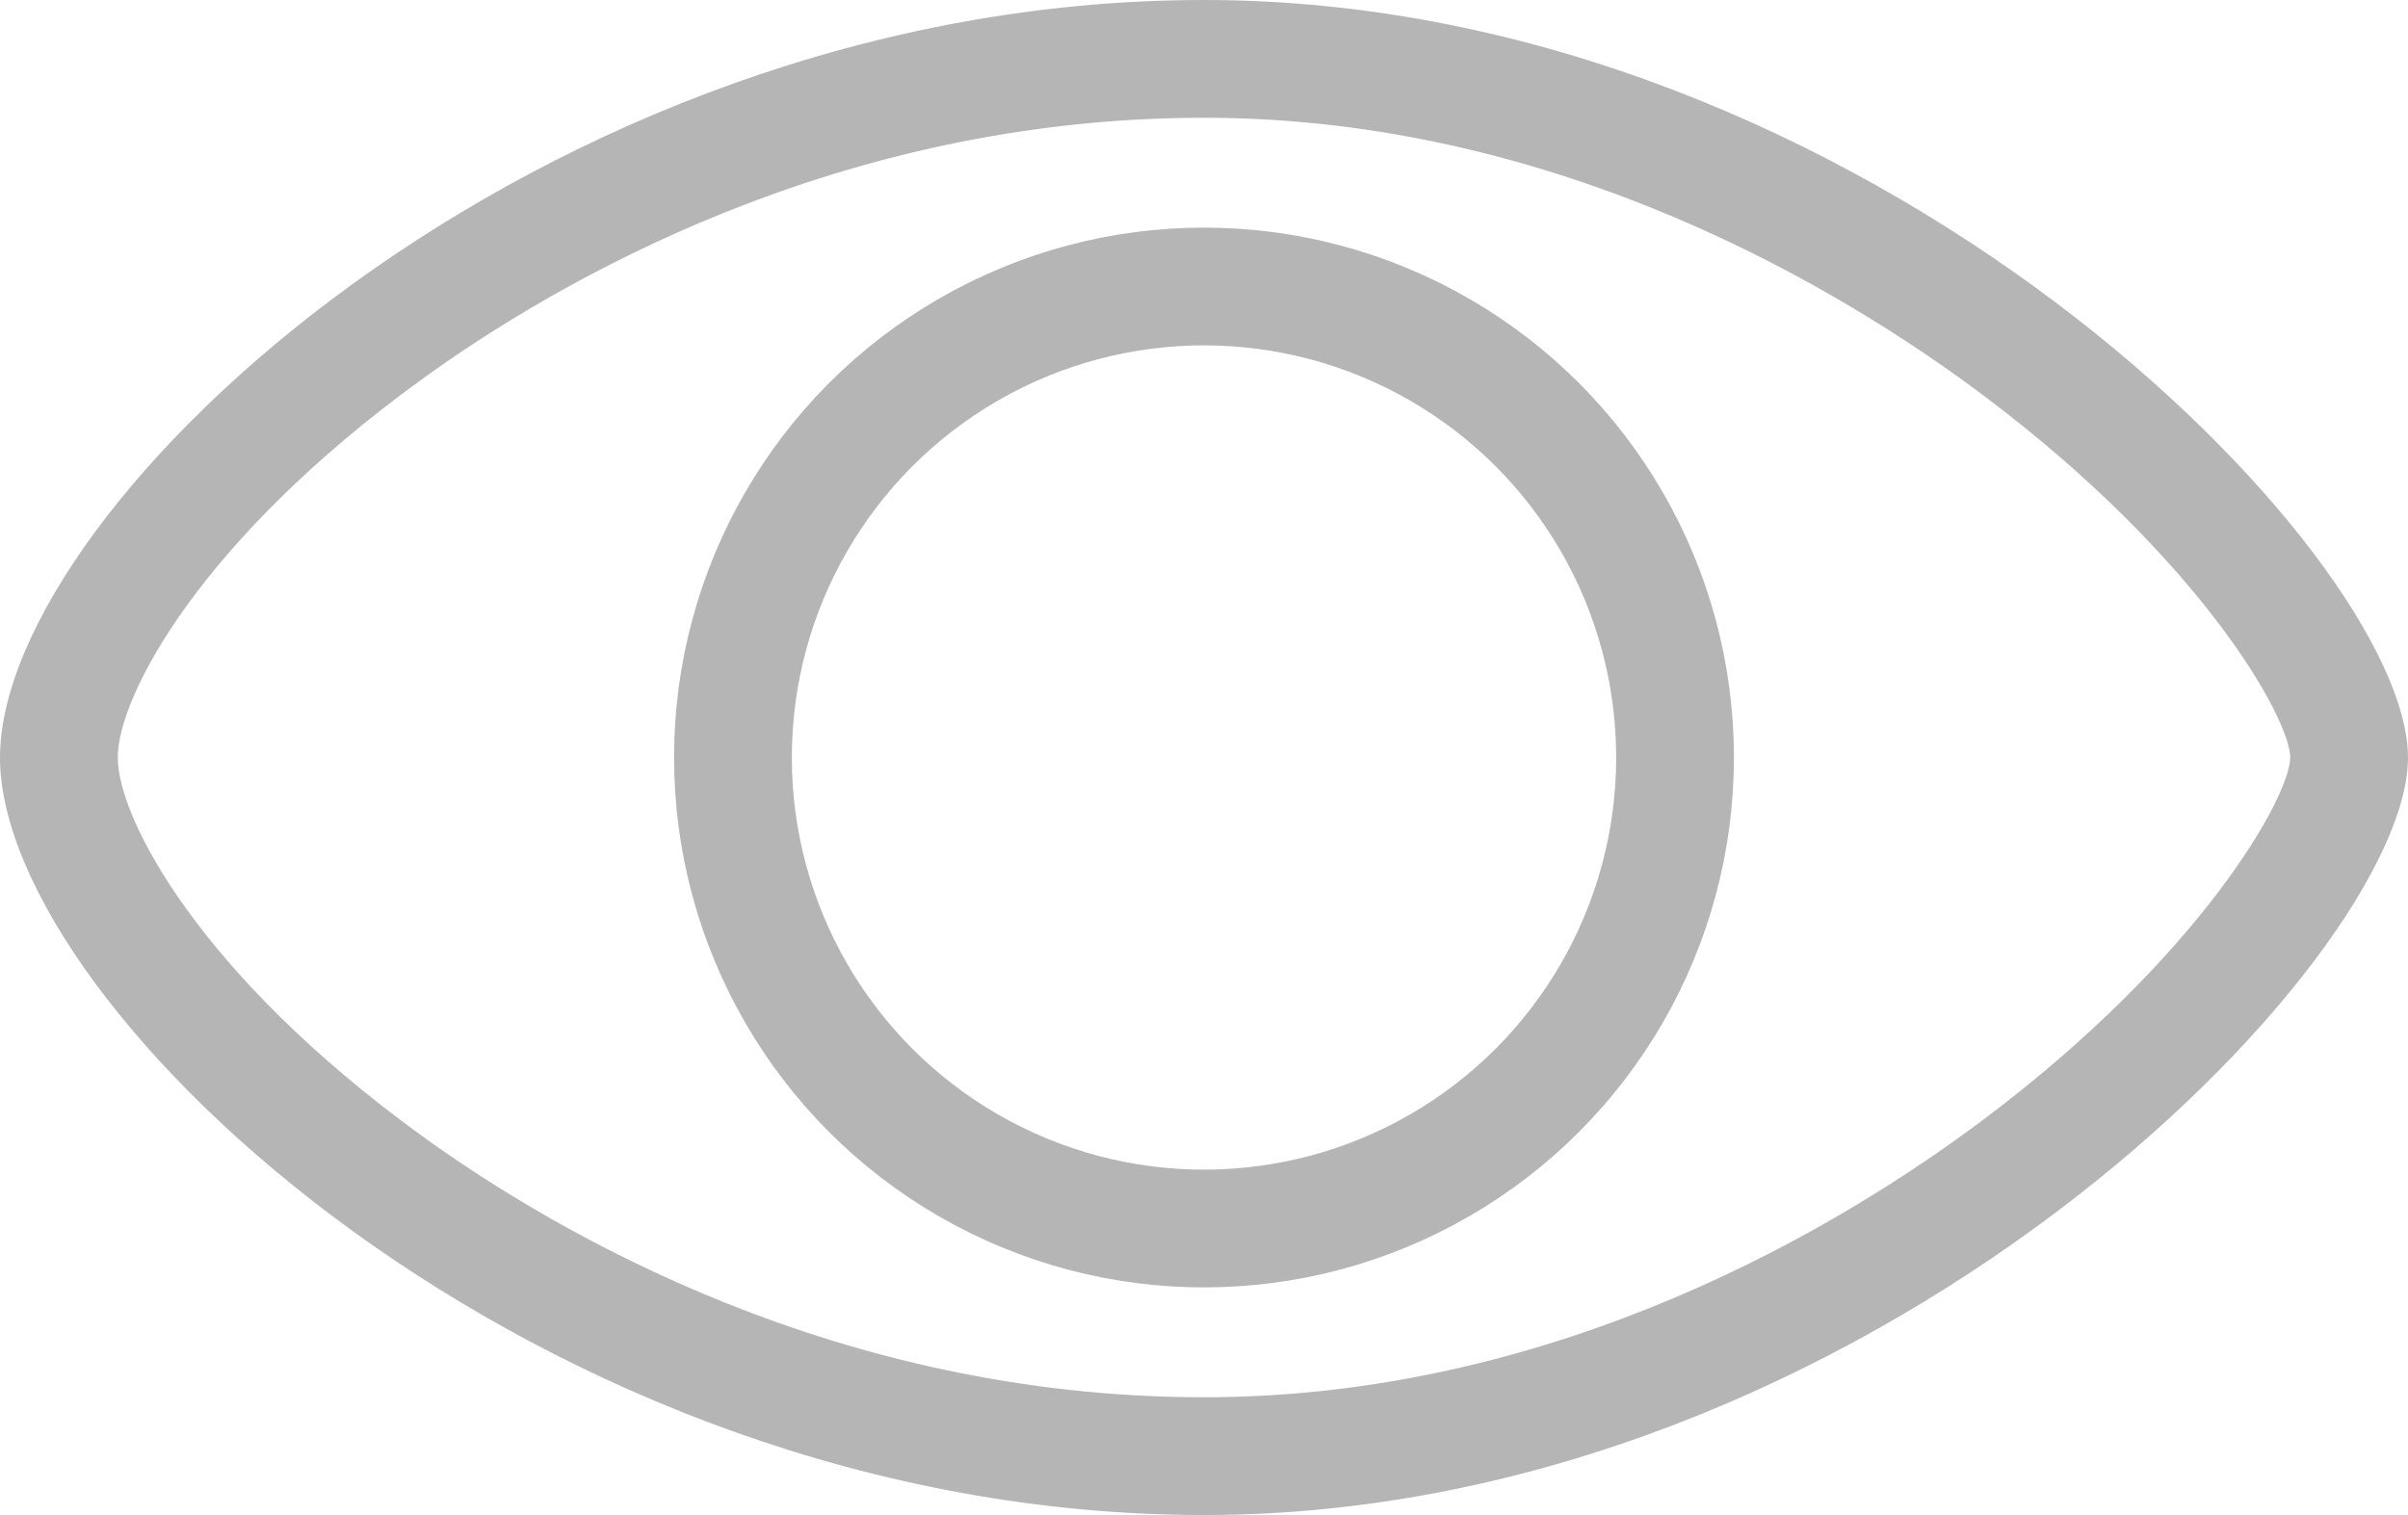 <svg xmlns="http://www.w3.org/2000/svg" width="20.448" height="12.866" viewBox="0 0 20.448 12.866">
  <g id="그룹_1103" data-name="그룹 1103" style="isolation: isolate">
    <g id="패스_1818" data-name="패스 1818" transform="translate(0 0)" fill="none">
      <path d="M10.224,0c5.647,0,10.224,4.7,10.224,6.433s-4.577,6.433-10.224,6.433S0,8.579,0,6.433,4.577,0,10.224,0Z" stroke="none"/>
      <path d="M 10.224 1 C 7.113 1 4.727 2.392 3.581 3.222 C 1.701 4.584 1 5.914 1 6.433 C 1 6.952 1.701 8.283 3.581 9.645 C 4.727 10.474 7.113 11.866 10.224 11.866 C 13.25 11.866 15.671 10.388 16.845 9.506 C 18.693 8.118 19.446 6.764 19.448 6.433 C 19.446 6.102 18.693 4.748 16.845 3.36 C 15.671 2.479 13.25 1 10.224 1 M 10.224 0 C 15.871 0 20.448 4.7 20.448 6.433 C 20.448 8.166 15.871 12.866 10.224 12.866 C 4.577 12.866 -3.814697265625e-06 8.579 -3.814697265625e-06 6.433 C -3.814697265625e-06 4.287 4.577 0 10.224 0 Z" stroke="none" fill="#b5b5b5"/>
    </g>
    <g id="타원_409" data-name="타원 409" transform="translate(5.724 1.933)" fill="none" stroke="#b5b5b5" stroke-width="1">
      <circle cx="4.5" cy="4.5" r="4.5" stroke="none"/>
      <circle cx="4.5" cy="4.5" r="4" fill="none"/>
    </g>
  </g>
</svg>
